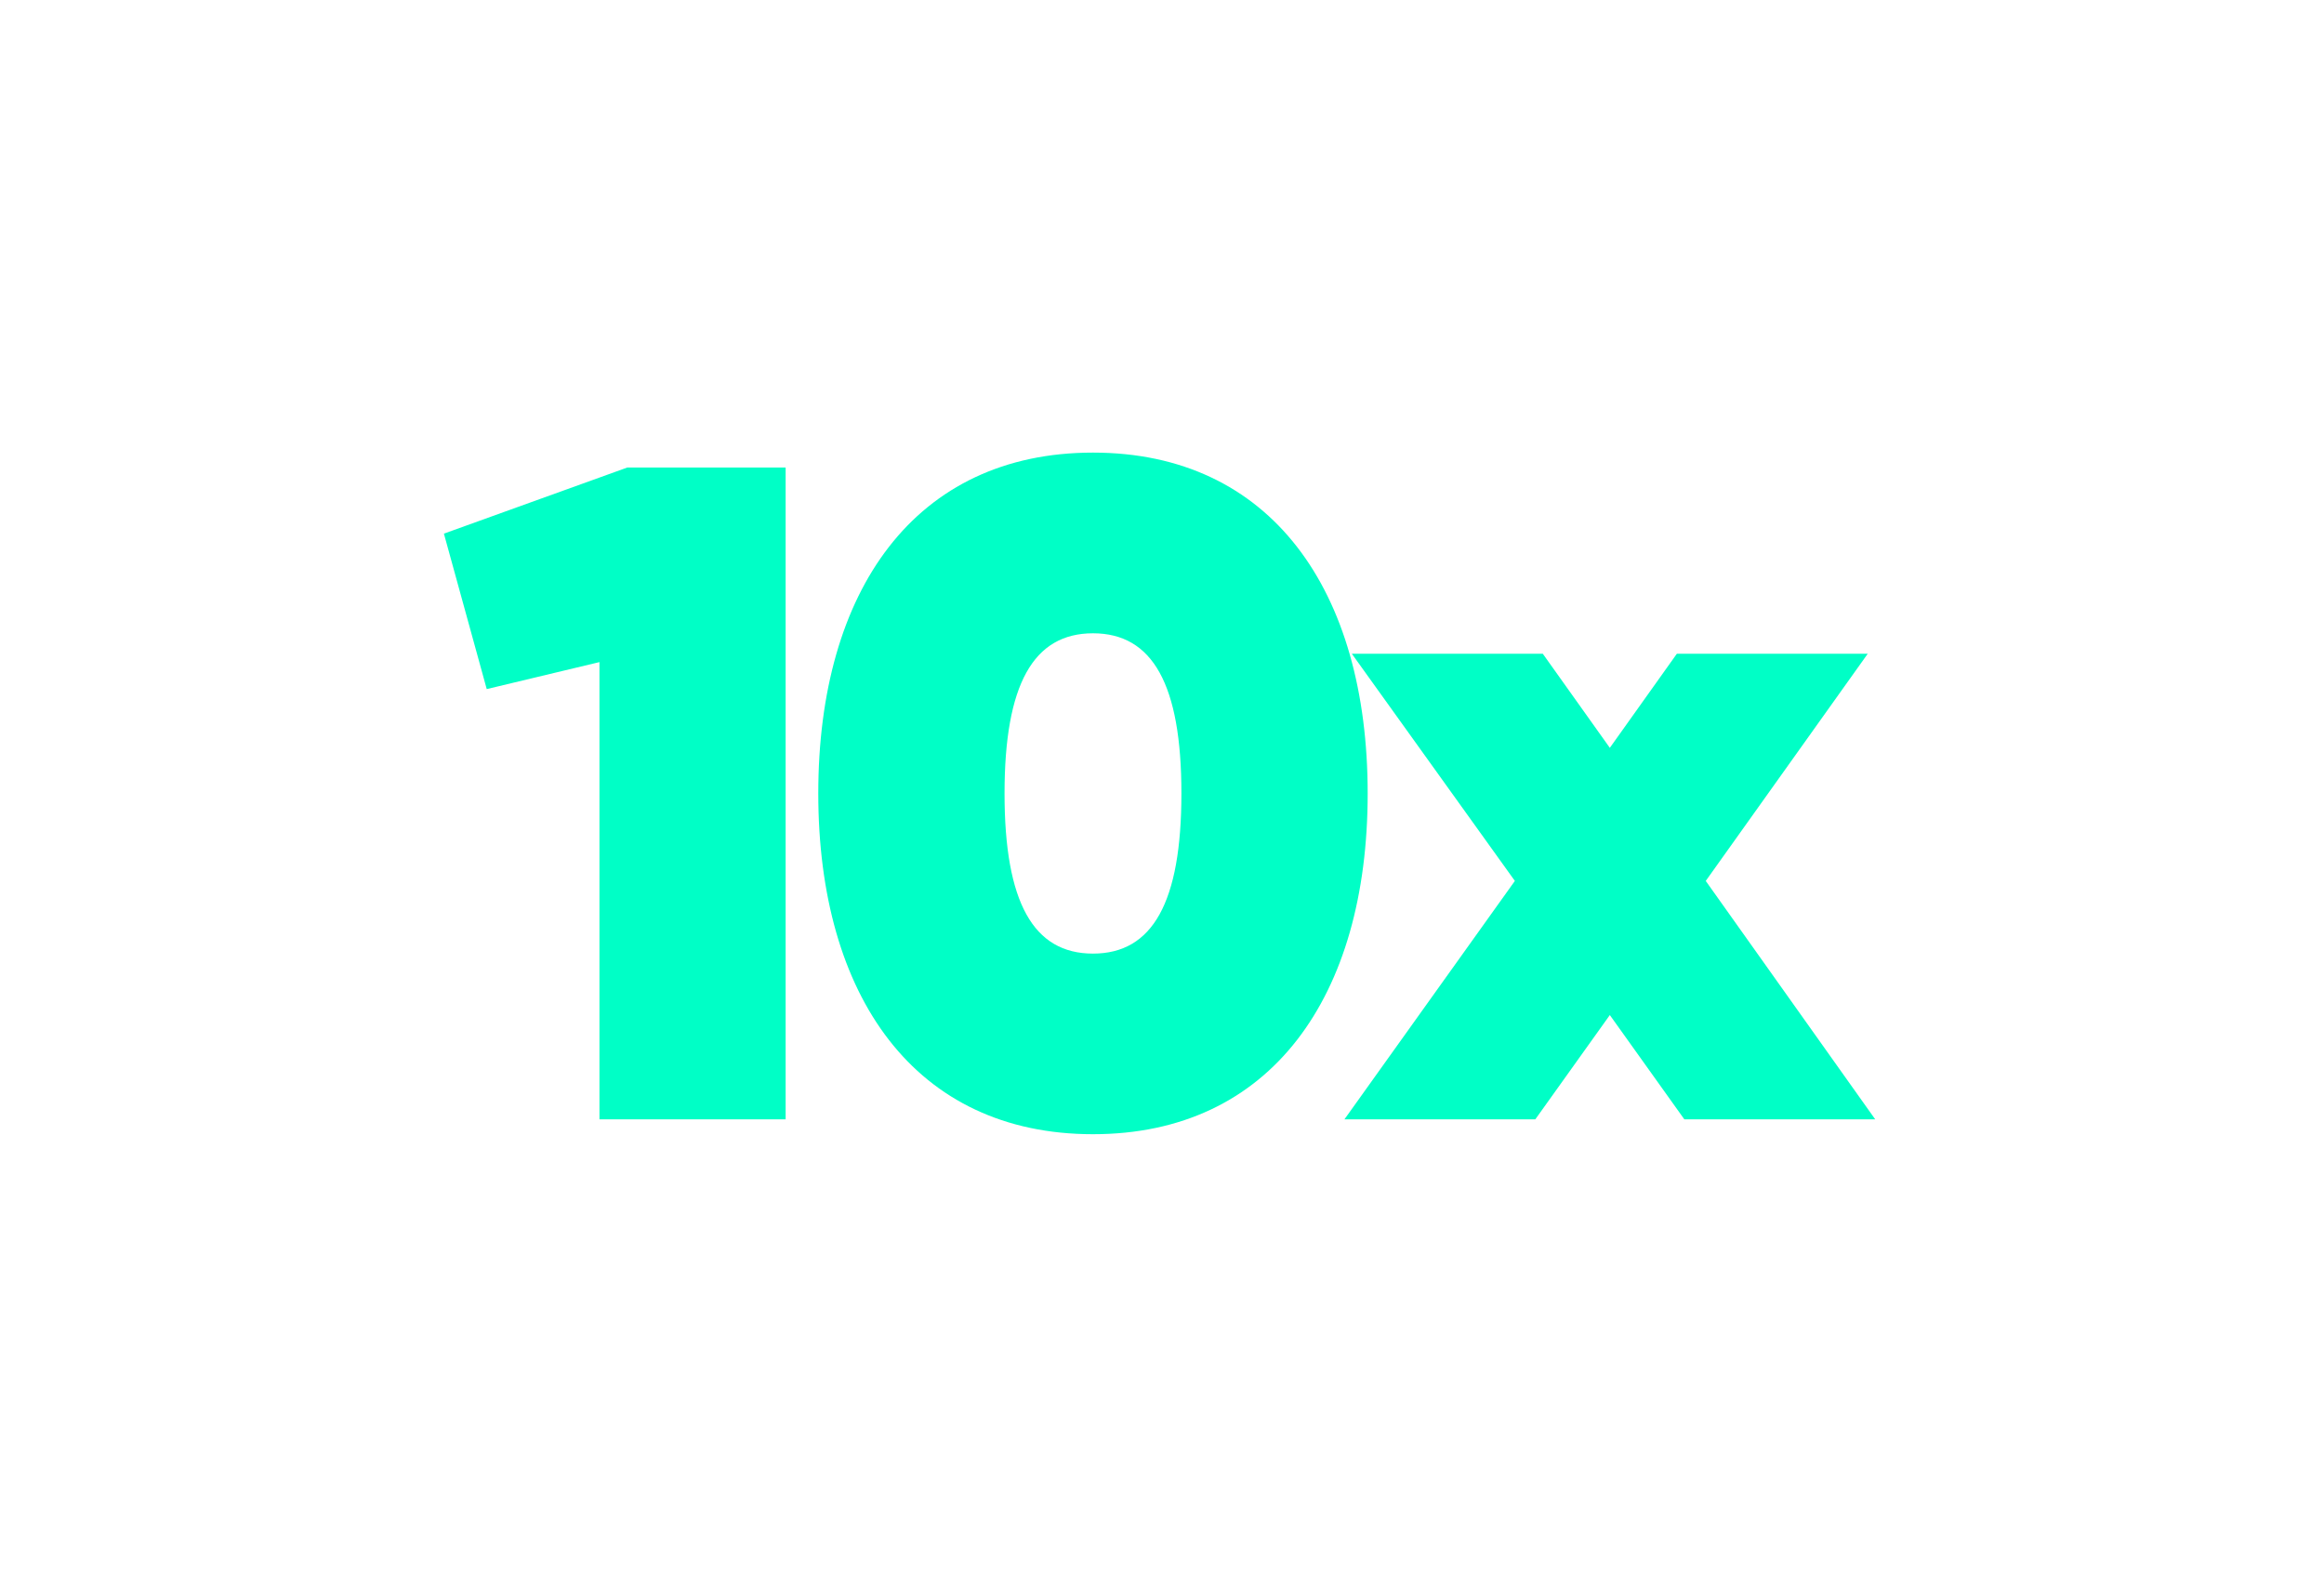 <svg xmlns="http://www.w3.org/2000/svg" viewBox="0 0 267 182" width="267" height="182">
	<defs>
		<clipPath clipPathUnits="userSpaceOnUse" id="cp1">
			<path d="M-74 -202L340 -202L340 1363L-74 1363Z" />
		</clipPath>
	</defs>
	<style>
		tspan { white-space:pre }
		.shp0 { fill: #00ffc6 } 
	</style>
	<g id="pasino-landing-mobile" clip-path="url(#cp1)">
		<g id="game">
			<path id="10x" fill-rule="evenodd" class="shp0" d="M68.87 128.6L68.87 76.07L55.92 79.17L51 61.31L72.08 53.71L90.26 53.71L90.26 128.6L68.87 128.6ZM94.01 91.16C94.01 67.83 105.14 52 125.57 52C146.01 52 157.13 67.83 157.13 91.16C157.13 114.48 146.01 130.31 125.57 130.31C105.14 130.31 94.01 114.48 94.01 91.16ZM135.73 91.16C135.73 78.64 132.42 72.76 125.57 72.76C118.72 72.76 115.41 78.64 115.41 91.16C115.41 103.67 118.72 109.56 125.57 109.56C132.42 109.56 135.73 103.67 135.73 91.16ZM154.46 128.6L174.04 101.21L155.31 75.11L177.25 75.11L184.95 85.92L192.65 75.11L214.58 75.11L195.97 101.21L215.44 128.6L193.51 128.6L184.95 116.62L176.39 128.6L154.46 128.6Z" />
		</g>
	</g>
</svg>